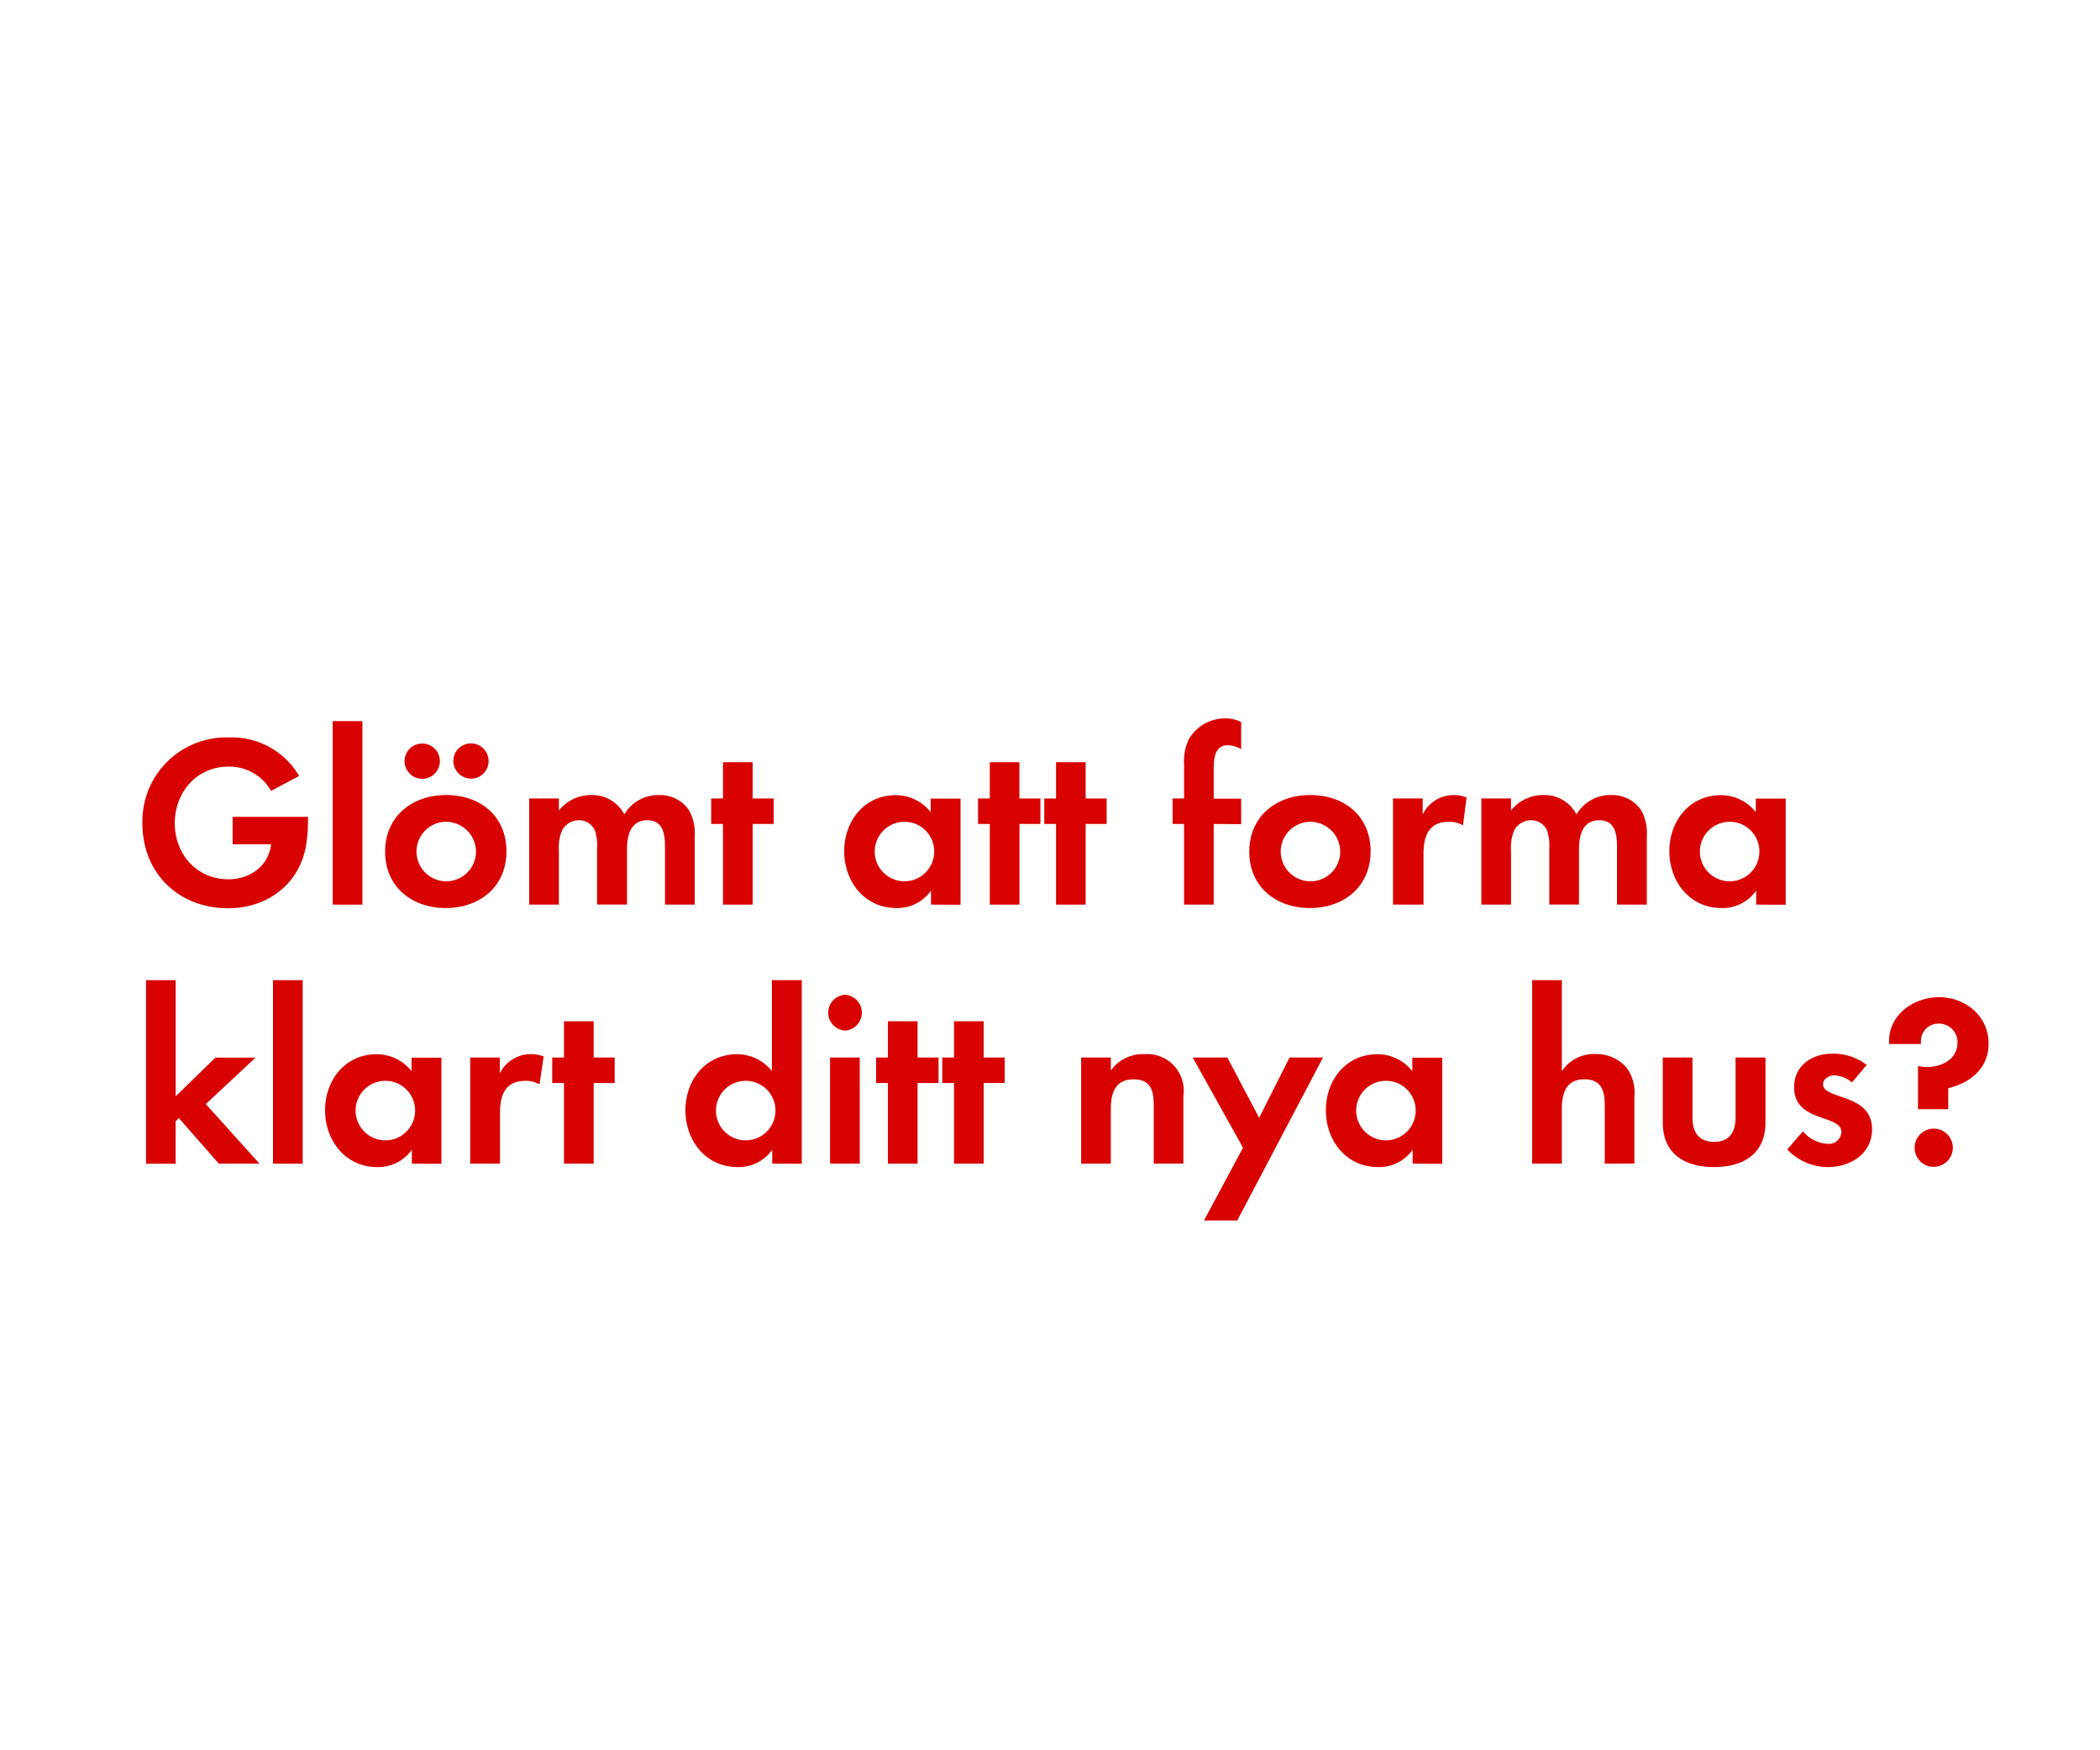 <svg id="Layer_1" data-name="Layer 1" xmlns="http://www.w3.org/2000/svg" viewBox="0 0 300 250"><defs><style>.cls-1{fill:#d80201;}</style></defs><title>text</title><path class="cls-1" d="M43.65,121.12c-1.08,5.39-5.67,8.61-11.06,8.61-7.07,0-12.25-5-12.25-12.15a12,12,0,0,1,12.39-12.25,11.14,11.14,0,0,1,10,5.5l-4,2.14a6.85,6.85,0,0,0-6.09-3.47c-4.55,0-7.67,3.68-7.67,8.09s3.12,8,7.67,8c3,0,5.71-1.82,6.09-5h-5.5v-3.92H44v.56A20.2,20.2,0,0,1,43.65,121.12Z"/><path class="cls-1" d="M47.53,129.21V103h4.24v26.22Z"/><path class="cls-1" d="M63.7,129.7c-4.83,0-8.68-3-8.68-8.05s3.85-8.09,8.72-8.09,8.61,3,8.61,8.05S68.5,129.7,63.7,129.7ZM60,111.22a2.52,2.52,0,0,1,0-5,2.52,2.52,0,1,1,0,5Zm3.64,6.16A4.25,4.25,0,1,0,68,121.65,4.29,4.29,0,0,0,63.67,117.38Zm3.64-6.16a2.56,2.56,0,0,1-2.52-2.52,2.52,2.52,0,1,1,2.52,2.52Z"/><path class="cls-1" d="M95,129.21v-8.3c0-1.79-.28-3.75-2.52-3.75-2.49,0-2.91,2.28-2.91,4.27v7.77H85.3v-8.05a6.76,6.76,0,0,0-.31-2.52,2.45,2.45,0,0,0-2.28-1.47,2.76,2.76,0,0,0-2.38,1.37,6.29,6.29,0,0,0-.49,2.91v7.77H75.6V114.05h4.24v1.72a5.82,5.82,0,0,1,4.62-2.21,5.15,5.15,0,0,1,4.73,2.77,5.6,5.6,0,0,1,5-2.77,5,5,0,0,1,4.24,2.17,6.68,6.68,0,0,1,.81,3.68v9.8Z"/><path class="cls-1" d="M107.52,117.69v11.52h-4.24V117.69h-1.68v-3.64h1.68v-5.18h4.24v5.18h3v3.64Z"/><path class="cls-1" d="M133,129.21v-2a5.86,5.86,0,0,1-4.94,2.49c-4.55,0-7.46-3.78-7.46-8.12s2.91-8,7.35-8a6.32,6.32,0,0,1,5,2.42v-1.93h4.27v15.16Zm-3.78-11.83a4.25,4.25,0,1,0,4.24,4.24A4.23,4.23,0,0,0,129.26,117.38Z"/><path class="cls-1" d="M145.64,117.69v11.52H141.4V117.69h-1.68v-3.64h1.68v-5.18h4.23v5.18h3v3.64Z"/><path class="cls-1" d="M155.09,117.69v11.52h-4.23V117.69h-1.68v-3.64h1.68v-5.18h4.23v5.18h3v3.64Z"/><path class="cls-1" d="M173.39,117.69v11.52h-4.24V117.69h-1.64v-3.64h1.64v-4.87a7.39,7.39,0,0,1,.67-3.57,6,6,0,0,1,5.25-3,5,5,0,0,1,2.24.52V107a4.22,4.22,0,0,0-1.92-.56c-1.89,0-2,2-2,3.4v4.24h3.92v3.64Z"/><path class="cls-1" d="M187.15,129.7c-4.83,0-8.68-3-8.68-8.05s3.85-8.09,8.72-8.09,8.61,3,8.61,8.05S191.94,129.7,187.15,129.7Zm0-12.32a4.25,4.25,0,1,0,4.31,4.27A4.29,4.29,0,0,0,187.11,117.38Z"/><path class="cls-1" d="M209,117.9a3.75,3.75,0,0,0-2-.52c-2.87,0-3.64,2-3.64,4.55v7.28H199V114.05h4.24v2.28a4.94,4.94,0,0,1,6.27-2.42Z"/><path class="cls-1" d="M231,129.21v-8.3c0-1.79-.28-3.75-2.52-3.75-2.49,0-2.91,2.28-2.91,4.27v7.77h-4.24v-8.05a6.75,6.75,0,0,0-.32-2.52,2.45,2.45,0,0,0-2.28-1.47,2.76,2.76,0,0,0-2.38,1.37,6.29,6.29,0,0,0-.49,2.91v7.77h-4.24V114.05h4.24v1.72a5.82,5.82,0,0,1,4.62-2.21,5.15,5.15,0,0,1,4.73,2.77,5.61,5.61,0,0,1,5-2.77,5,5,0,0,1,4.24,2.17,6.68,6.68,0,0,1,.81,3.68v9.8Z"/><path class="cls-1" d="M250.88,129.21v-2a5.86,5.86,0,0,1-4.94,2.49c-4.55,0-7.46-3.78-7.46-8.12s2.91-8,7.35-8a6.32,6.32,0,0,1,5,2.42v-1.93h4.27v15.16Zm-3.78-11.83a4.25,4.25,0,1,0,4.24,4.24A4.23,4.23,0,0,0,247.1,117.38Z"/><path class="cls-1" d="M31.26,166.21l-5.71-6.51-.46.46v6.06H20.86V140H25.1v16.59l5.67-5.53h5.74L29.4,157.7l7.67,8.51Z"/><path class="cls-1" d="M39,166.21V140h4.24v26.22Z"/><path class="cls-1" d="M58.84,166.21v-2a5.86,5.86,0,0,1-4.94,2.49c-4.55,0-7.46-3.78-7.46-8.12s2.91-8,7.35-8a6.32,6.32,0,0,1,5,2.42v-1.93h4.27v15.16Zm-3.78-11.83a4.25,4.25,0,1,0,4.24,4.24A4.23,4.23,0,0,0,55.06,154.38Z"/><path class="cls-1" d="M77.07,154.9a3.75,3.75,0,0,0-2-.52c-2.87,0-3.64,2-3.64,4.55v7.28H67.17V151.05H71.4v2.28a4.95,4.95,0,0,1,6.27-2.42Z"/><path class="cls-1" d="M84.81,154.69v11.52H80.57V154.69H78.89v-3.64h1.68v-5.18h4.24v5.18h3v3.64Z"/><path class="cls-1" d="M110.32,166.21v-2a5.86,5.86,0,0,1-4.94,2.49c-4.55,0-7.46-3.78-7.46-8.12s2.91-8,7.35-8a6.32,6.32,0,0,1,5,2.42V140h4.27v26.22Zm-3.78-11.83a4.25,4.25,0,1,0,4.24,4.24A4.23,4.23,0,0,0,106.54,154.38Z"/><path class="cls-1" d="M120.72,147.2a2.56,2.56,0,0,1,0-5.11,2.56,2.56,0,0,1,0,5.11Zm-2.14,19V151.05h4.24v15.16Z"/><path class="cls-1" d="M131.08,154.69v11.52h-4.24V154.69h-1.68v-3.64h1.68v-5.18h4.24v5.18h3v3.64Z"/><path class="cls-1" d="M140.53,154.69v11.52h-4.24V154.69h-1.68v-3.64h1.68v-5.18h4.24v5.18h3v3.64Z"/><path class="cls-1" d="M164.82,166.21v-8.4c0-2.07-.46-3.64-2.87-3.64-2.63,0-3.26,1.93-3.26,4.2v7.84h-4.24V151.05h4.24v1.86a5.59,5.59,0,0,1,4.76-2.34,5.23,5.23,0,0,1,5.6,6v9.63Z"/><path class="cls-1" d="M176.75,174.33H172l5.57-10.4-7.18-12.88h4.94l4.55,8.61,4.34-8.61H189Z"/><path class="cls-1" d="M201.81,166.21v-2a5.86,5.86,0,0,1-4.94,2.49c-4.55,0-7.46-3.78-7.46-8.12s2.91-8,7.35-8a6.32,6.32,0,0,1,5,2.42v-1.93h4.27v15.16ZM198,154.38a4.25,4.25,0,1,0,4.24,4.24A4.23,4.23,0,0,0,198,154.38Z"/><path class="cls-1" d="M229.25,166.21v-8.3c0-2.1-.46-3.75-2.91-3.75-2.63,0-3.22,2-3.22,4.27v7.77h-4.24V140h4.24v13a5.52,5.52,0,0,1,4.76-2.45,5.79,5.79,0,0,1,4.41,1.85,6,6,0,0,1,1.19,4.27v9.52Z"/><path class="cls-1" d="M244.86,166.7c-4.17,0-7.32-1.86-7.32-6.37v-9.28h4.24v8.58c0,2.07.88,3.47,3.08,3.47s3.08-1.4,3.08-3.47v-8.58h4.27v9.28C252.21,164.84,249,166.7,244.86,166.7Z"/><path class="cls-1" d="M261.1,166.7a8.06,8.06,0,0,1-5.78-2.52l2.24-2.59a4.92,4.92,0,0,0,3.57,1.79,1.79,1.79,0,0,0,1.93-1.68c0-2.59-6.76-1.29-6.76-6.41,0-3.08,2.55-4.79,5.43-4.79a7.81,7.81,0,0,1,4.94,1.61l-2.1,2.49a4.23,4.23,0,0,0-2.52-1c-.74,0-1.61.46-1.61,1.29,0,2.21,7,1.23,7,6.41C267.43,164.81,264.35,166.7,261.1,166.7Z"/><path class="cls-1" d="M278.32,155.43v3H274v-6.16a6.87,6.87,0,0,0,1.23.14c2.13,0,4.41-1.08,4.41-3.5a2.63,2.63,0,0,0-2.7-2.7,2.48,2.48,0,0,0-2.52,2.49c0,.14,0,.28,0,.42h-4.55v-.42c0-3.82,3.57-6.27,7.14-6.27,3.75,0,7.07,2.7,7.07,6.58C284.13,152.52,281.54,154.66,278.32,155.43Zm-2.07,11.24a2.73,2.73,0,1,1,2.73-2.73A2.74,2.74,0,0,1,276.25,166.66Z"/></svg>